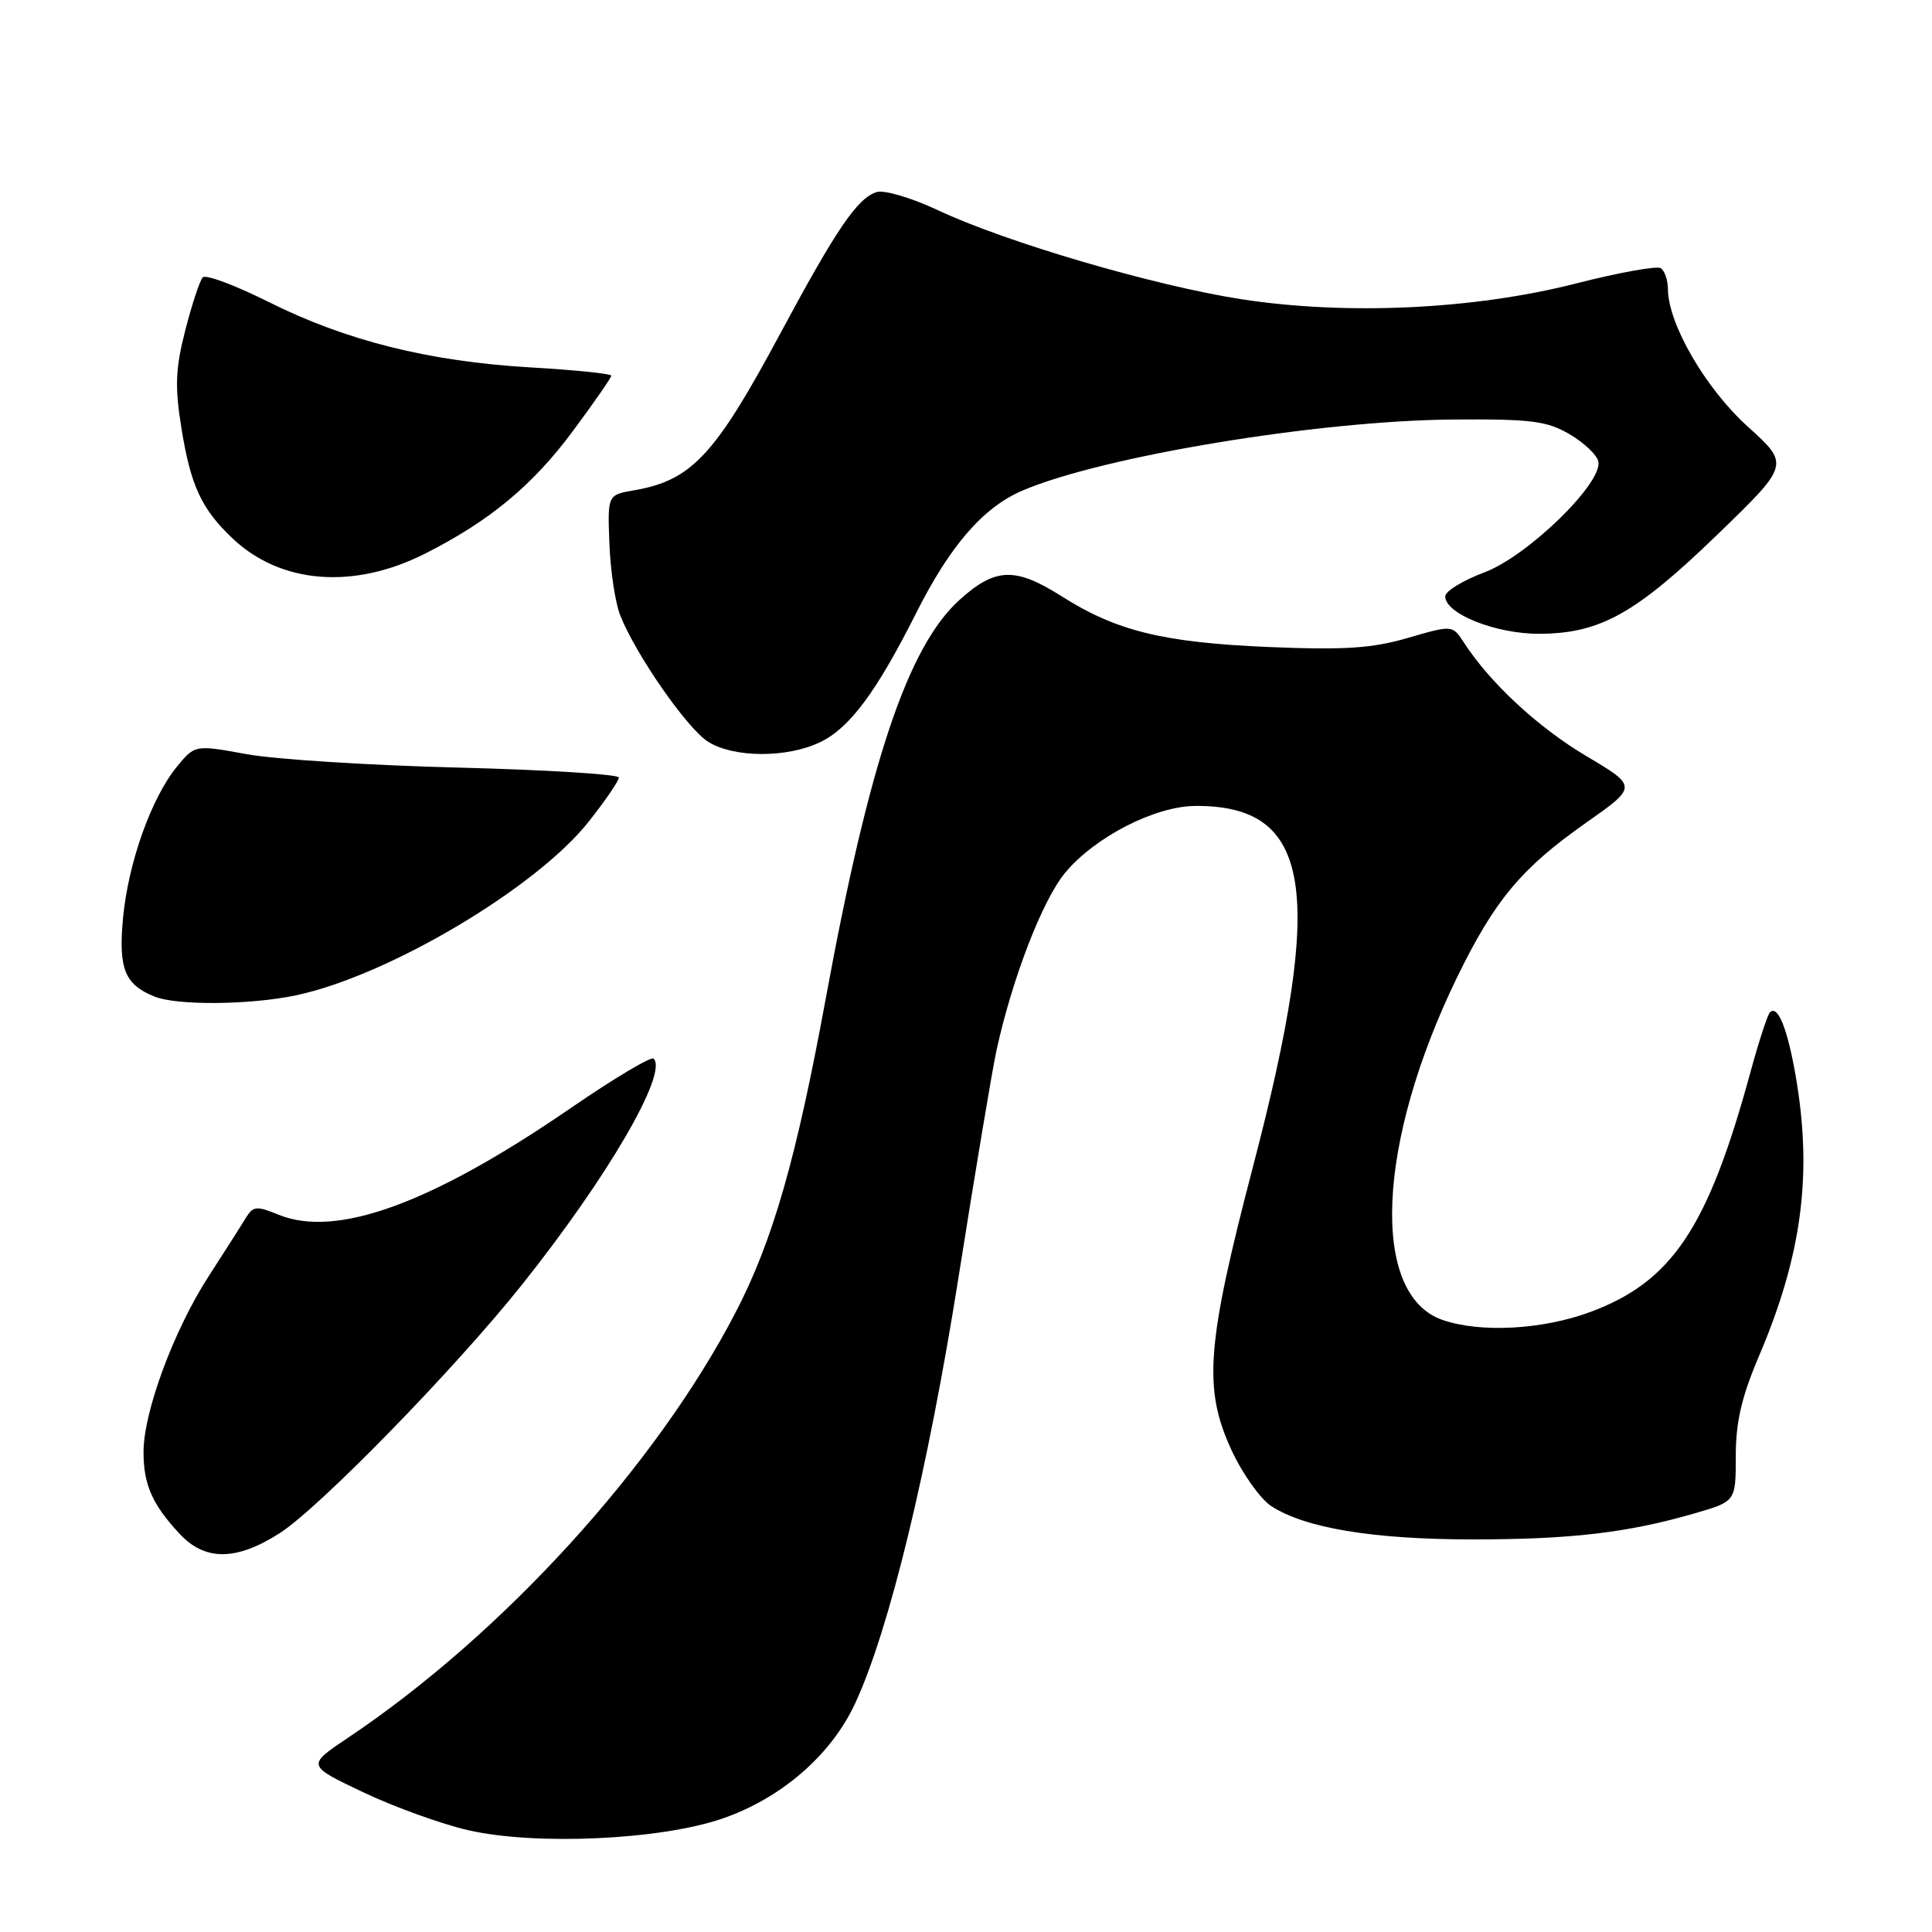 <?xml version="1.0" encoding="UTF-8" standalone="no"?>
<!DOCTYPE svg PUBLIC "-//W3C//DTD SVG 1.1//EN" "http://www.w3.org/Graphics/SVG/1.1/DTD/svg11.dtd" >
<svg xmlns="http://www.w3.org/2000/svg" xmlns:xlink="http://www.w3.org/1999/xlink" version="1.1" viewBox="0 0 256 256">
 <g >
 <path fill="currentColor"
d=" M 95.69 240.98 C 103.51 238.30 110.13 232.56 113.31 225.71 C 117.82 216.01 122.96 194.82 127.02 169.18 C 129.22 155.25 131.48 141.75 132.04 139.18 C 134.12 129.67 138.11 119.32 141.11 115.68 C 145.03 110.93 153.02 106.82 158.40 106.79 C 173.81 106.71 175.61 117.91 166.07 154.42 C 159.84 178.25 159.41 183.98 163.19 192.17 C 164.63 195.28 167.00 198.61 168.44 199.56 C 172.89 202.47 181.90 203.97 195.00 203.98 C 208.11 203.99 215.72 203.10 224.64 200.50 C 230.00 198.94 230.00 198.94 230.00 192.92 C 230.00 188.42 230.78 185.06 233.07 179.70 C 238.79 166.27 240.19 155.52 237.93 142.53 C 236.84 136.26 235.56 133.11 234.53 134.14 C 234.21 134.45 233.04 138.04 231.93 142.11 C 226.31 162.71 221.56 169.83 210.71 173.85 C 204.38 176.20 196.13 176.64 191.12 174.89 C 181.53 171.55 182.40 151.45 193.07 129.50 C 198.04 119.30 201.58 115.05 210.12 109.05 C 216.99 104.22 216.99 104.22 210.19 100.18 C 203.79 96.38 197.44 90.49 193.98 85.15 C 192.46 82.81 192.46 82.81 186.54 84.53 C 181.79 85.91 178.15 86.15 168.06 85.73 C 154.17 85.14 147.94 83.62 140.72 79.04 C 134.52 75.11 131.90 75.19 127.14 79.49 C 120.30 85.67 115.17 100.97 109.41 132.35 C 105.50 153.61 102.39 164.43 97.46 173.92 C 86.90 194.27 66.54 216.60 46.07 230.29 C 40.64 233.93 40.64 233.93 48.14 237.49 C 52.27 239.45 58.54 241.71 62.07 242.52 C 71.01 244.55 87.48 243.80 95.69 240.98 Z  M 37.05 203.16 C 42.31 199.80 60.29 181.36 69.11 170.30 C 80.48 156.05 88.54 142.21 86.61 140.27 C 86.28 139.95 81.31 142.92 75.56 146.87 C 57.13 159.52 44.51 164.11 36.84 160.93 C 34.00 159.76 33.53 159.81 32.57 161.38 C 31.98 162.36 29.76 165.85 27.63 169.14 C 23.05 176.23 19.05 186.99 19.02 192.32 C 19.00 196.68 20.16 199.34 23.81 203.25 C 27.17 206.86 31.31 206.83 37.05 203.16 Z  M 39.20 131.89 C 51.41 129.32 71.04 117.68 78.00 108.88 C 80.20 106.10 82.00 103.47 82.00 103.03 C 82.00 102.60 72.44 102.01 60.75 101.71 C 49.06 101.42 36.42 100.62 32.67 99.93 C 25.83 98.68 25.83 98.68 23.44 101.59 C 20.05 105.73 16.99 114.32 16.30 121.66 C 15.68 128.36 16.51 130.45 20.47 132.05 C 23.44 133.25 33.10 133.17 39.20 131.89 Z  M 108.64 98.36 C 112.55 96.51 116.11 91.73 121.36 81.30 C 125.88 72.31 130.26 67.24 135.47 65.01 C 146.08 60.46 174.74 55.73 192.50 55.59 C 202.91 55.51 204.96 55.77 208.00 57.55 C 209.92 58.68 211.63 60.31 211.79 61.17 C 212.35 64.04 202.38 73.72 196.69 75.84 C 193.84 76.91 191.50 78.34 191.50 79.02 C 191.50 81.34 198.21 84.00 203.98 83.98 C 212.01 83.95 216.73 81.32 227.57 70.83 C 237.15 61.56 237.15 61.56 231.59 56.53 C 226.00 51.48 221.03 42.92 221.01 38.31 C 221.00 37.10 220.57 35.85 220.05 35.53 C 219.52 35.21 214.46 36.12 208.80 37.57 C 195.31 41.01 178.44 41.80 164.50 39.65 C 152.89 37.85 133.26 32.09 124.23 27.83 C 120.78 26.21 117.15 25.14 116.16 25.45 C 113.60 26.26 110.83 30.34 103.35 44.27 C 94.73 60.34 91.63 63.66 84.00 64.97 C 80.50 65.58 80.50 65.58 80.75 72.04 C 80.88 75.59 81.52 79.85 82.17 81.50 C 84.19 86.67 91.08 96.59 93.85 98.30 C 97.26 100.42 104.25 100.45 108.64 98.36 Z  M 56.24 73.40 C 64.84 69.07 70.56 64.34 75.93 57.09 C 78.72 53.33 81.00 50.04 81.00 49.78 C 81.00 49.52 76.16 49.02 70.25 48.68 C 56.85 47.90 45.83 45.14 35.55 39.99 C 31.17 37.80 27.27 36.34 26.87 36.75 C 26.48 37.16 25.44 40.30 24.56 43.73 C 23.25 48.81 23.15 51.19 24.02 56.61 C 25.25 64.31 26.67 67.41 30.79 71.32 C 37.15 77.36 46.79 78.15 56.24 73.40 Z "/>
</g>
</svg>